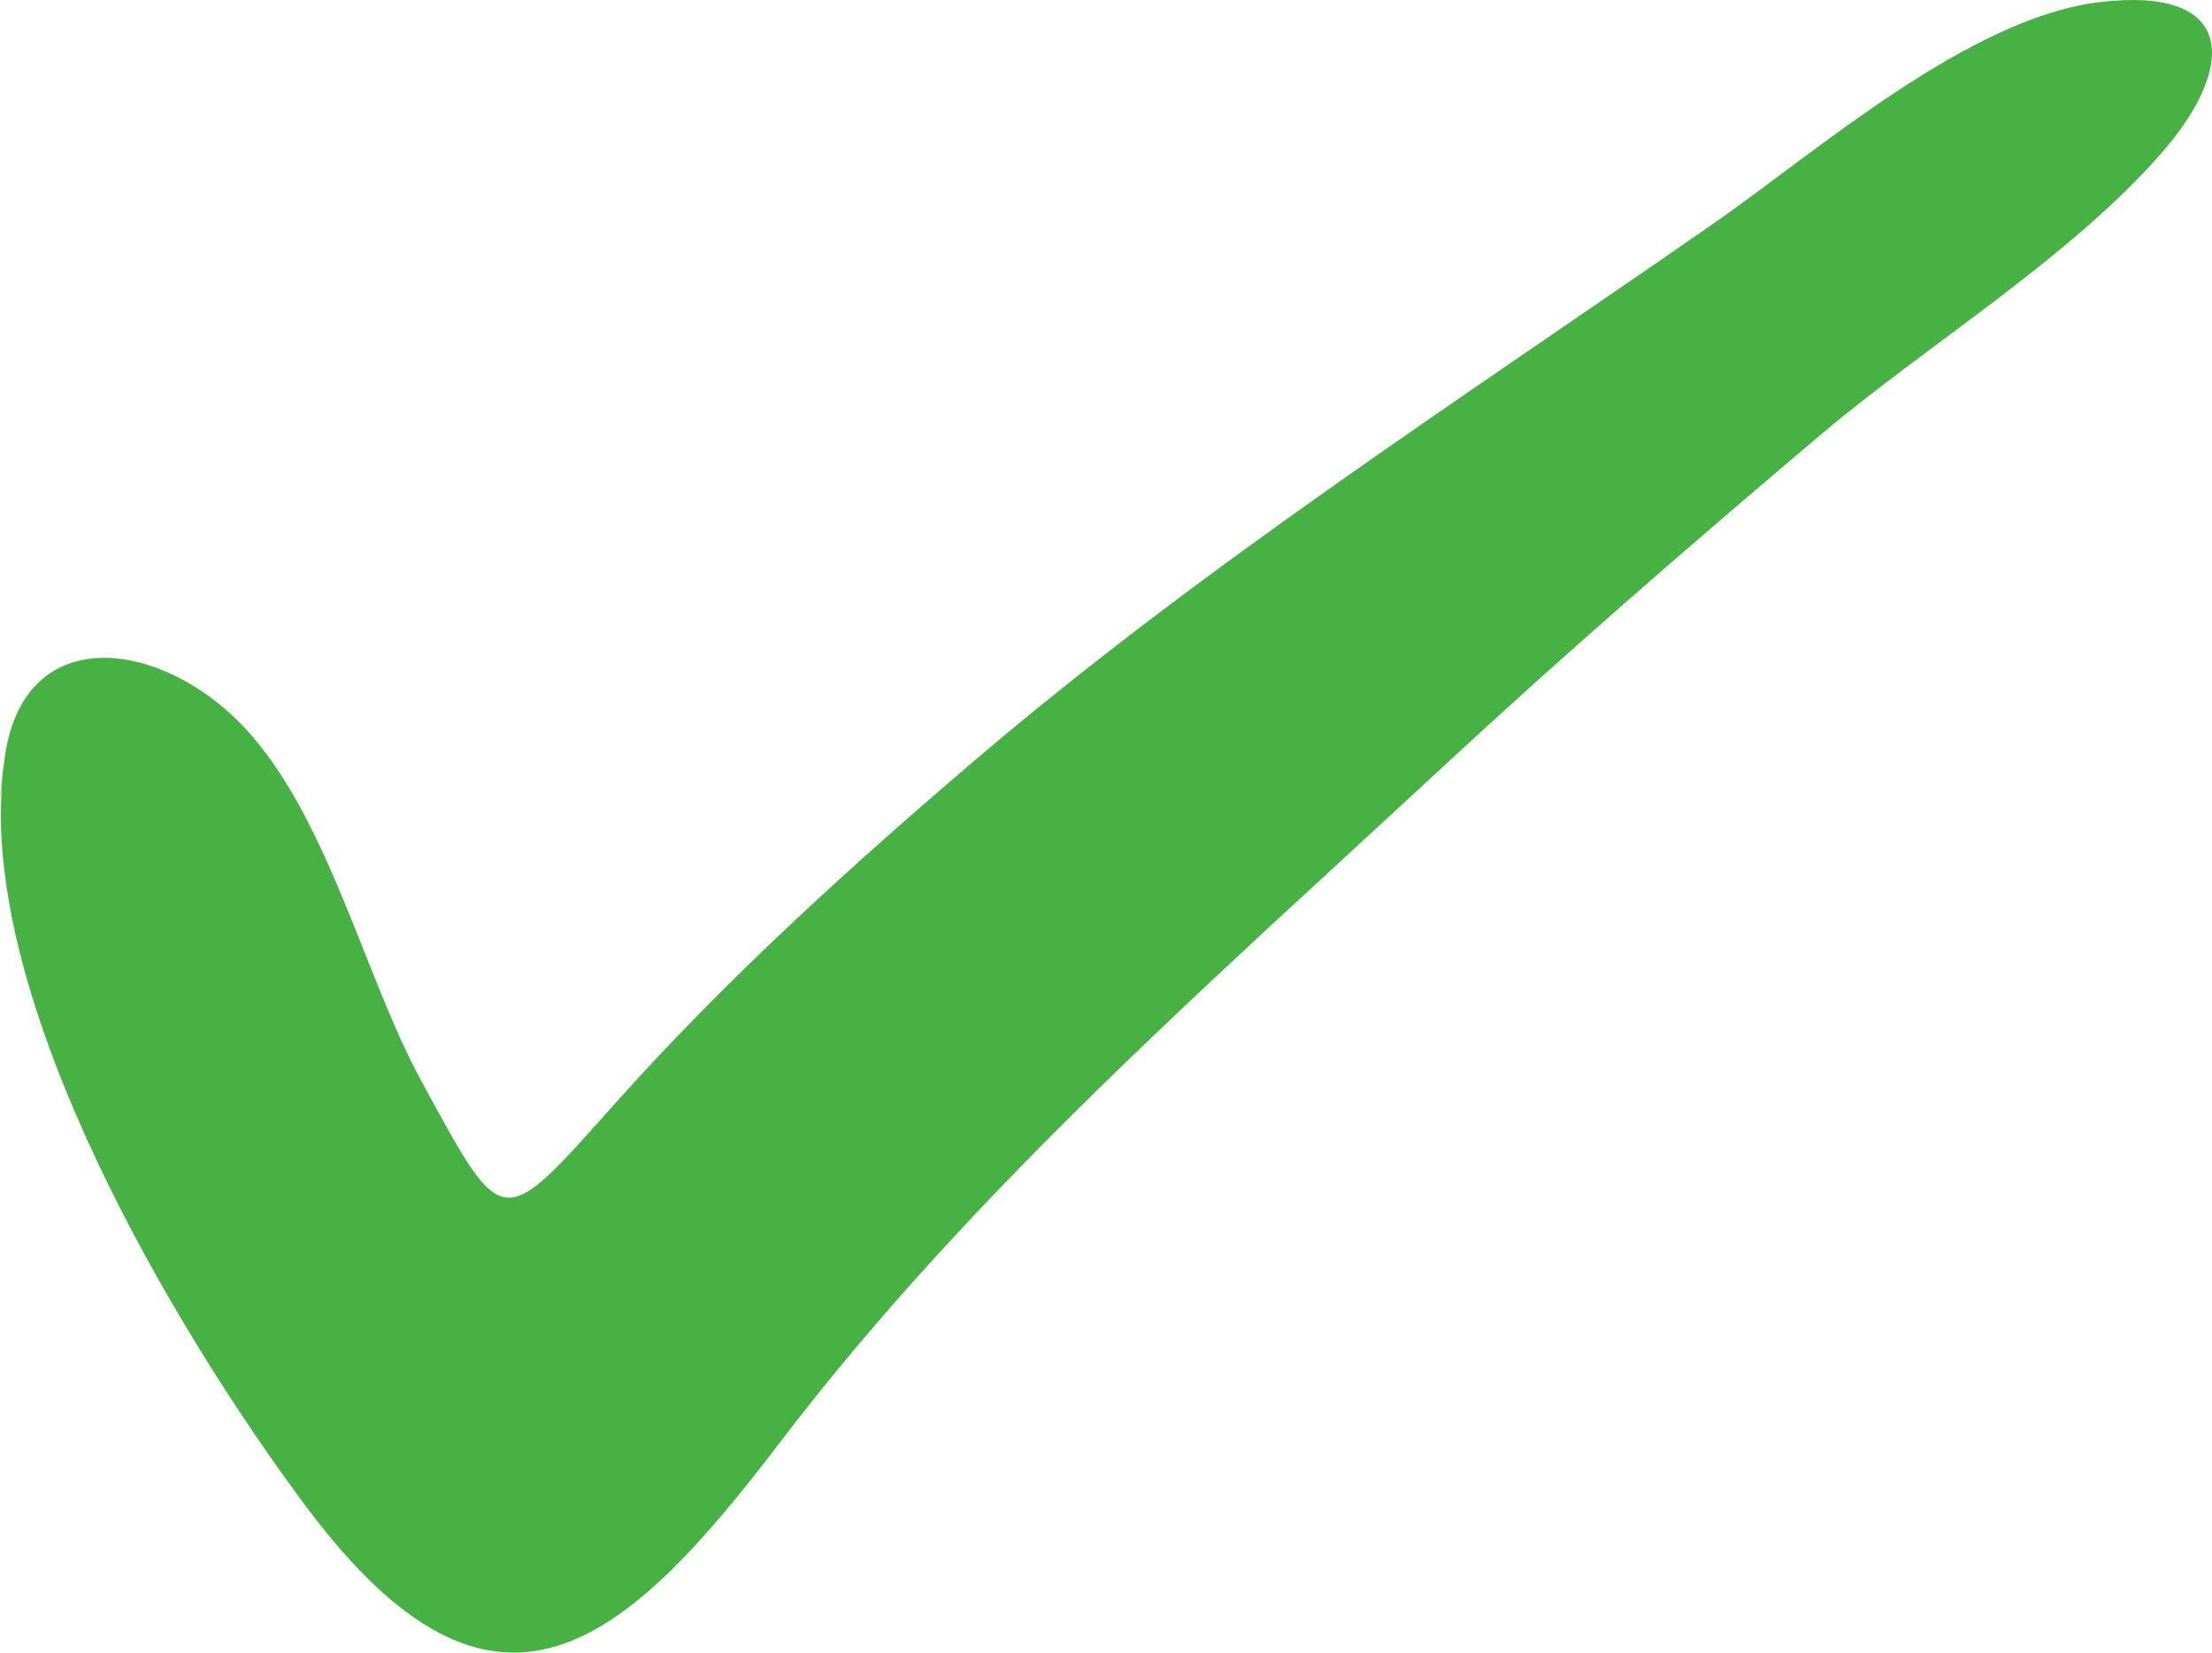 <?xml version="1.0" encoding="utf-8"?>
<!-- Generator: Adobe Illustrator 22.1.0, SVG Export Plug-In . SVG Version: 6.00 Build 0)  -->
<svg version="1.1" id="Elements" xmlns="http://www.w3.org/2000/svg" xmlns:xlink="http://www.w3.org/1999/xlink" x="0px" y="0px"
	 viewBox="0 0 50.45 37.687" style="enable-background:new 0 0 50.45 37.687;" xml:space="preserve">
<style type="text/css">
	.st0{fill:#47b144;}
</style>
<path id="XMLID_2322_" class="st0" d="M0.073,17.612c0.231-3.26,3.128-3.154,5.122-1.39
	c2.177,1.926,3.031,5.883,4.4,8.402c1.925,3.54,1.808,3.472,4.511,0.454
	c2.478-2.767,5.295-5.324,8.116-7.73c5.256-4.482,11.2-8.316,16.866-12.256
	c2.336-1.624,5.814-4.685,8.794-5.043c3.134-0.376,3.138,1.478,1.409,3.451
	c-2.107,2.404-5.339,4.361-7.778,6.424c-2.916,2.466-5.798,4.961-8.599,7.559
	c-5.257,4.876-10.77,9.689-15.134,15.422c-3.571,4.691-6.494,7.208-10.79,1.463
	C4.018,30.391-0.521,22.791,0.073,17.612C0.117,16.991-0.111,19.221,0.073,17.612z"
	/>
</svg>

